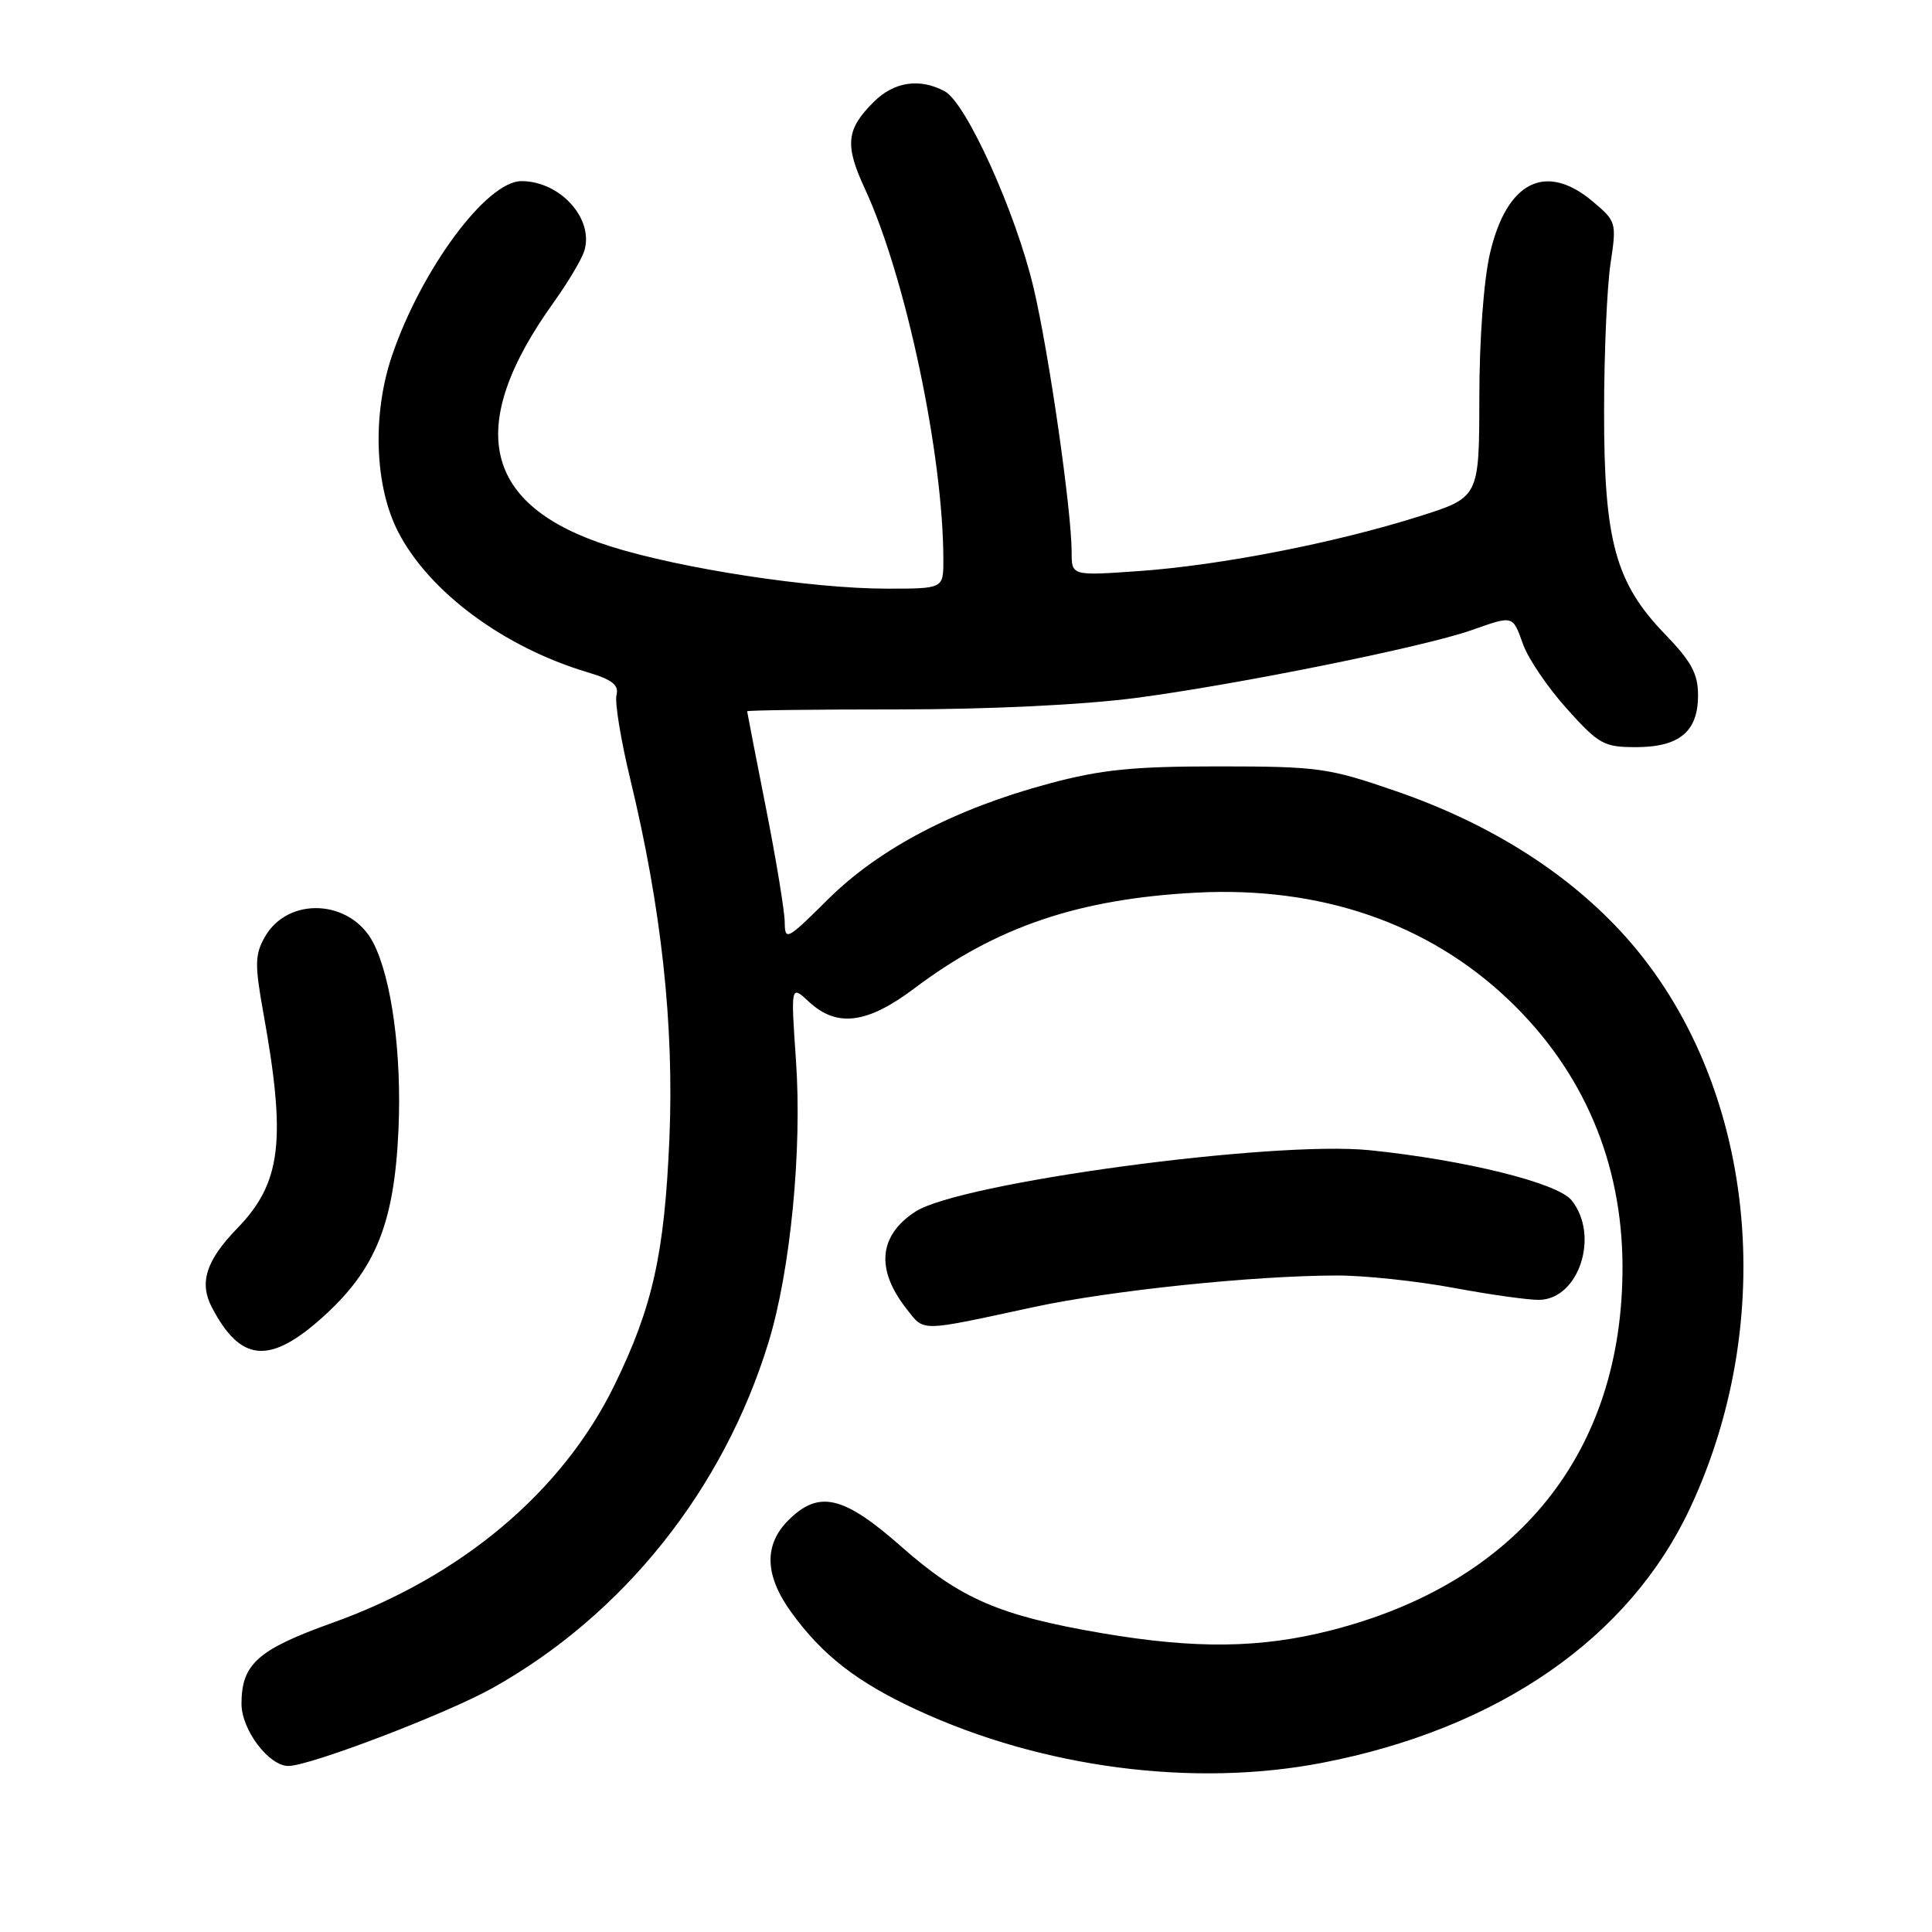 <?xml version="1.0" encoding="UTF-8" standalone="no"?>
<!DOCTYPE svg PUBLIC "-//W3C//DTD SVG 1.1//EN" "http://www.w3.org/Graphics/SVG/1.1/DTD/svg11.dtd" >
<svg xmlns="http://www.w3.org/2000/svg" xmlns:xlink="http://www.w3.org/1999/xlink" version="1.1" viewBox="0 0 256 256">
 <g >
 <path fill="currentColor"
d=" M 175.16 233.59 C 198.54 229.08 215.90 217.06 223.96 199.80 C 236.12 173.77 232.27 142.17 214.63 123.28 C 207.18 115.29 197.08 109.01 185.00 104.84 C 176.03 101.74 174.72 101.56 161.50 101.55 C 150.07 101.55 145.94 101.97 139.00 103.83 C 126.55 107.17 116.52 112.42 109.75 119.13 C 104.26 124.58 104.00 124.72 103.98 122.17 C 103.96 120.70 102.84 113.88 101.48 107.00 C 100.12 100.12 99.01 94.39 99.00 94.25 C 99.00 94.11 107.98 94.00 118.95 94.00 C 131.06 94.00 143.46 93.40 150.52 92.48 C 163.89 90.72 188.73 85.71 194.99 83.50 C 200.59 81.53 200.41 81.48 201.84 85.44 C 202.53 87.33 205.13 91.16 207.64 93.94 C 211.84 98.62 212.53 99.00 216.76 99.00 C 222.53 99.00 225.00 96.94 225.00 92.13 C 225.00 89.28 224.12 87.66 220.62 84.03 C 214.06 77.25 212.53 71.67 212.55 54.50 C 212.55 46.80 212.94 38.00 213.40 34.94 C 214.22 29.49 214.18 29.33 211.04 26.69 C 204.82 21.46 199.67 24.04 197.44 33.52 C 196.61 37.05 196.02 44.92 196.02 52.71 C 196.00 65.91 196.00 65.91 188.02 68.43 C 176.94 71.93 161.79 74.89 151.06 75.66 C 142.00 76.30 142.00 76.30 142.00 73.20 C 142.00 67.69 138.99 46.73 136.95 38.12 C 134.59 28.12 128.03 13.62 125.17 12.09 C 121.85 10.31 118.44 10.83 115.75 13.53 C 112.12 17.15 111.91 19.22 114.61 25.03 C 120.01 36.69 125.00 60.31 125.00 74.21 C 125.00 78.00 125.00 78.00 117.53 78.00 C 107.55 78.00 90.26 75.36 80.89 72.40 C 63.93 67.05 61.51 56.56 73.41 40.00 C 75.25 37.43 77.05 34.41 77.41 33.28 C 78.76 29.03 74.25 24.00 69.09 24.00 C 64.48 24.00 55.82 35.70 51.93 47.16 C 49.30 54.95 49.64 64.44 52.77 70.50 C 56.87 78.44 66.74 85.75 77.82 89.07 C 81.12 90.05 82.03 90.77 81.69 92.09 C 81.44 93.04 82.26 98.05 83.51 103.23 C 87.65 120.35 89.33 135.79 88.70 150.84 C 88.05 166.16 86.48 173.19 81.39 183.60 C 74.50 197.67 61.12 208.93 44.03 215.04 C 34.15 218.58 32.00 220.49 32.00 225.77 C 32.00 229.20 35.62 234.00 38.21 234.00 C 41.05 234.00 59.15 227.09 65.27 223.67 C 82.62 213.96 95.86 197.38 101.84 177.84 C 104.74 168.36 106.30 152.37 105.47 140.50 C 104.78 130.50 104.78 130.50 107.20 132.75 C 110.90 136.18 114.92 135.66 121.15 130.97 C 131.95 122.82 142.91 119.10 158.51 118.28 C 174.97 117.42 189.24 122.32 199.92 132.50 C 209.81 141.93 214.97 154.04 214.99 167.86 C 215.03 192.39 201.17 209.69 176.40 216.02 C 167.03 218.42 158.41 218.52 145.93 216.39 C 132.44 214.08 127.25 211.84 119.47 204.97 C 111.76 198.17 108.51 197.40 104.45 201.45 C 101.19 204.72 101.32 208.76 104.85 213.64 C 108.98 219.34 113.57 222.90 121.50 226.57 C 138.10 234.26 158.11 236.87 175.16 233.59 Z  M 42.76 174.53 C 49.78 168.21 52.25 162.10 52.80 149.69 C 53.25 139.63 51.90 129.64 49.45 124.90 C 46.47 119.15 38.13 118.73 35.07 124.19 C 33.77 126.50 33.75 127.84 34.89 134.18 C 37.96 151.17 37.28 156.75 31.40 162.80 C 27.33 167.00 26.38 169.94 28.04 173.16 C 31.85 180.51 35.70 180.87 42.76 174.53 Z  M 137.09 173.17 C 147.25 170.99 166.09 169.03 177.12 169.01 C 180.76 169.00 187.73 169.74 192.62 170.65 C 197.50 171.56 202.61 172.27 203.97 172.24 C 209.25 172.12 211.98 163.66 208.23 159.03 C 206.37 156.74 194.10 153.70 181.50 152.41 C 168.67 151.10 127.17 156.71 121.29 160.55 C 116.42 163.73 116.02 168.21 120.12 173.43 C 122.53 176.49 121.62 176.51 137.09 173.17 Z "/>
</g>
</svg>